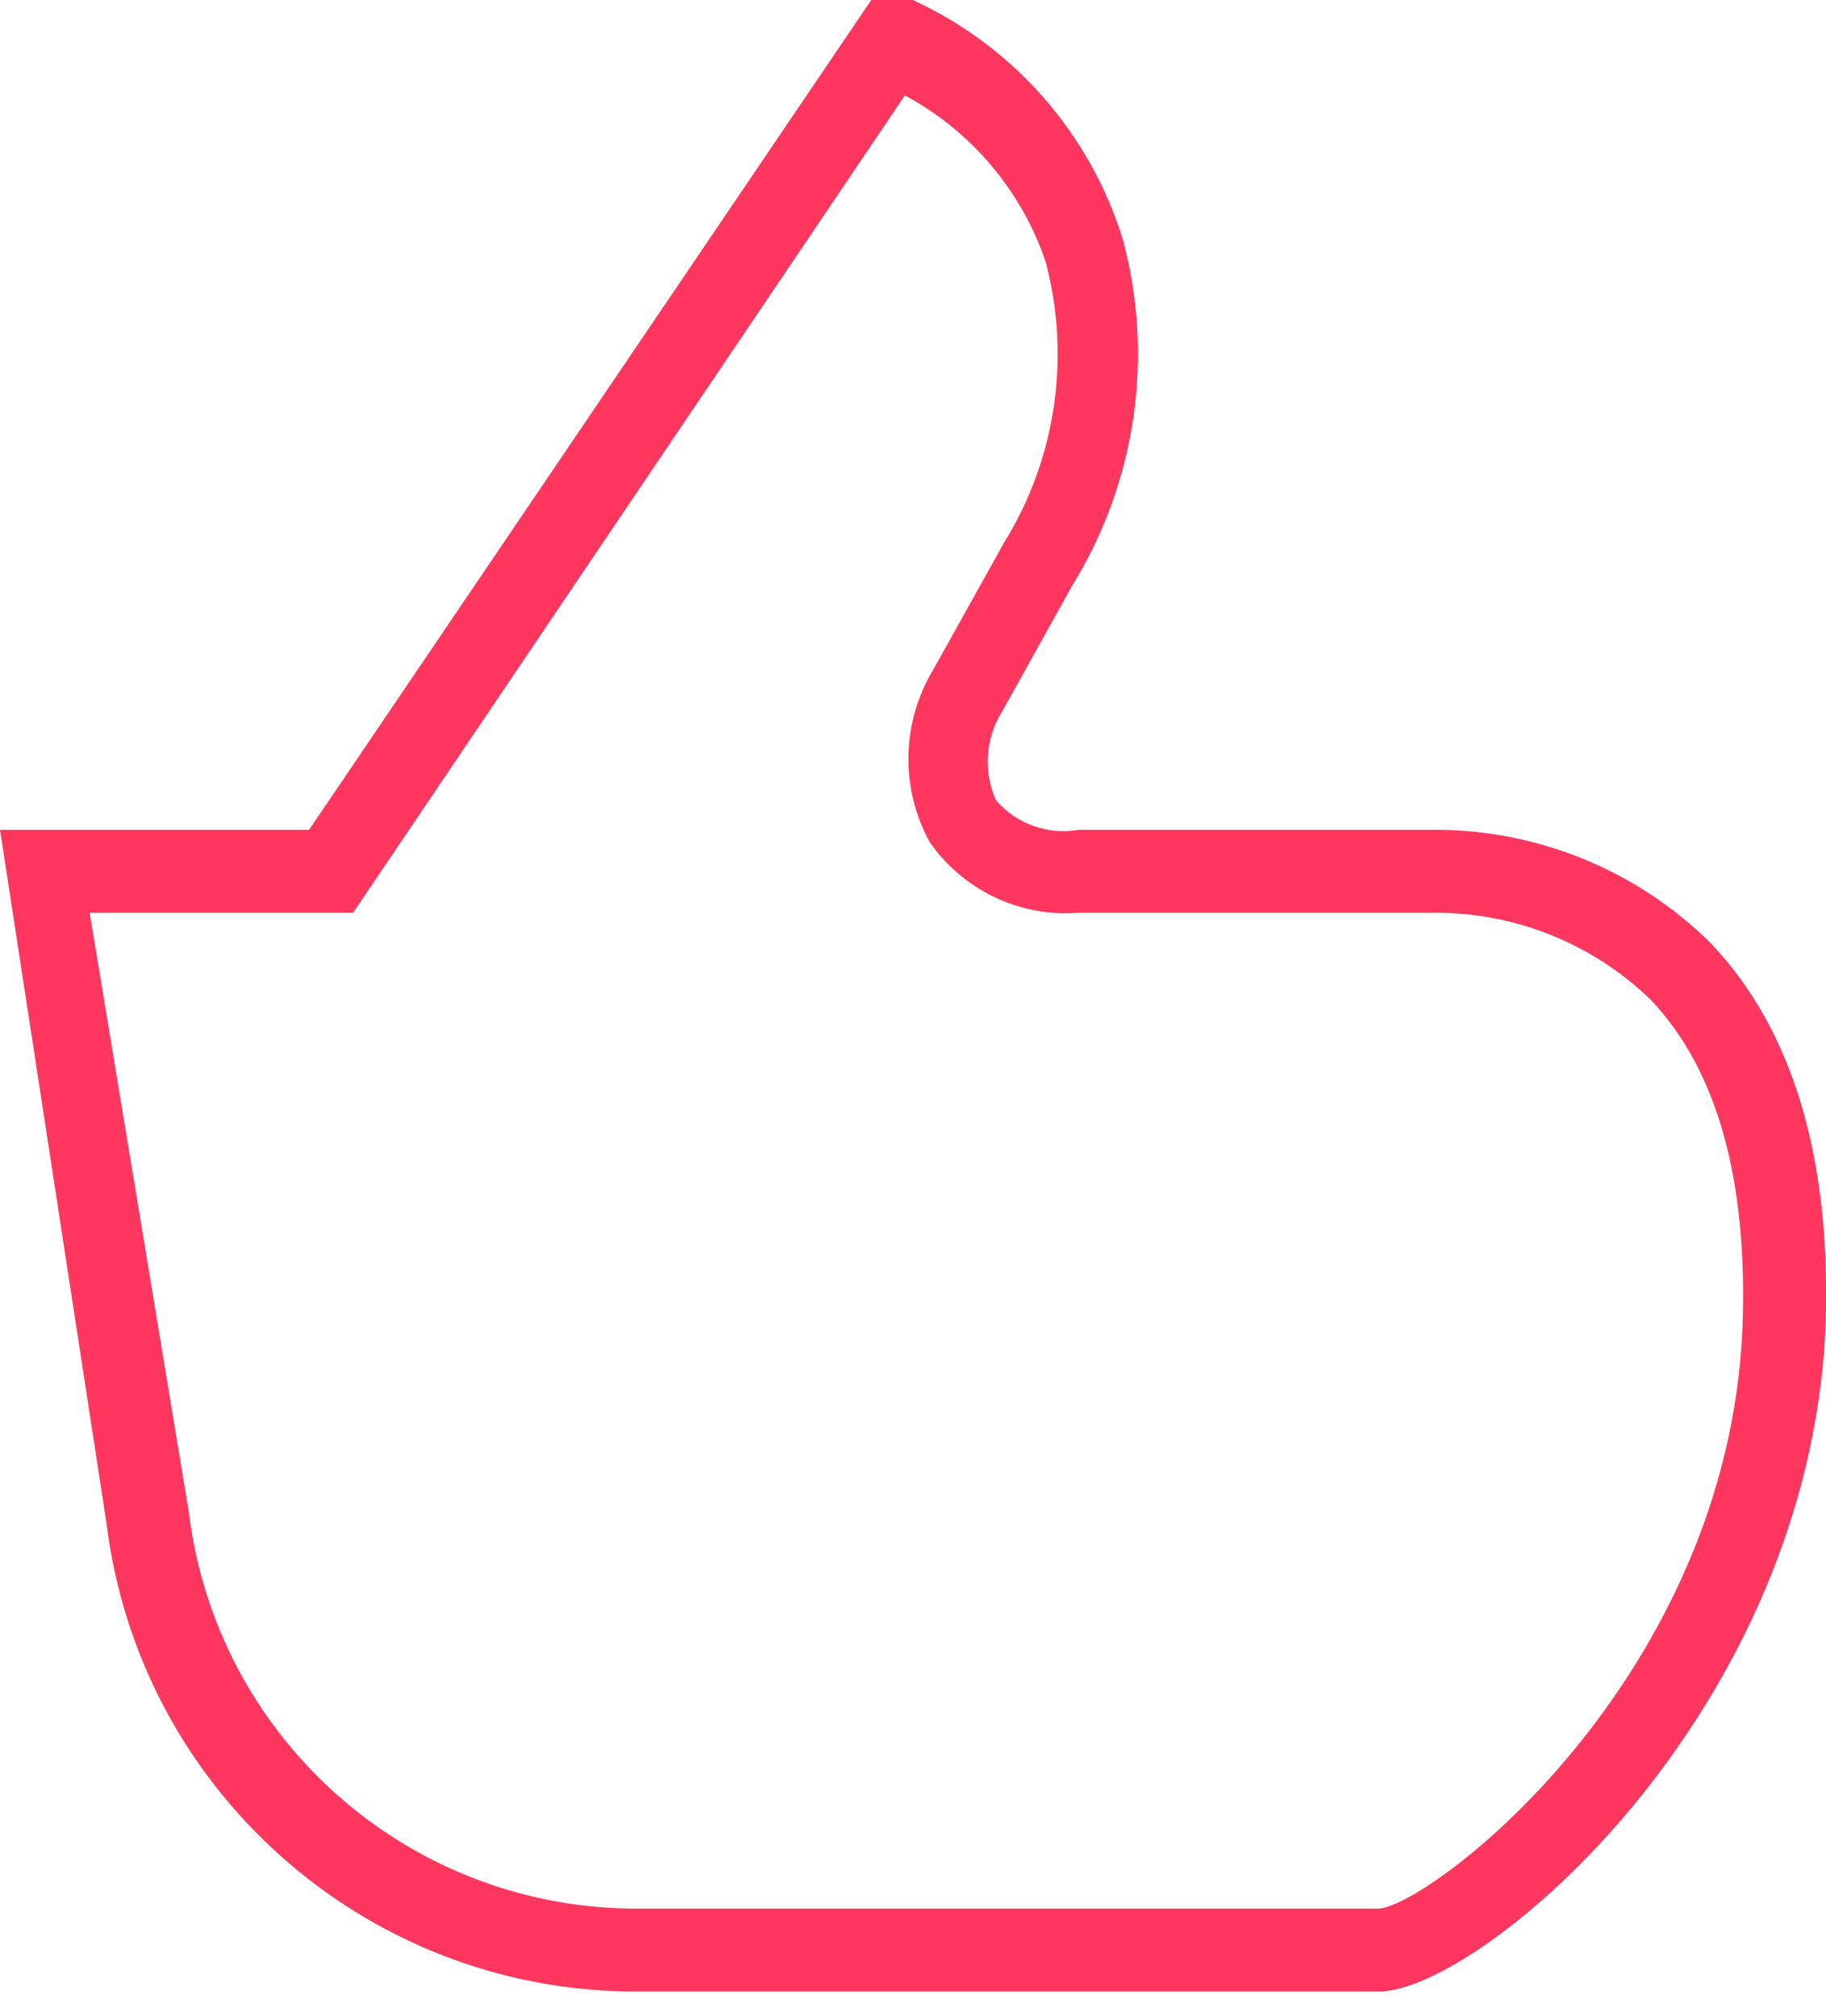 <?xml version="1.0" encoding="UTF-8"?>
<svg width="48px" height="53px" viewBox="0 0 48 53" version="1.1" xmlns="http://www.w3.org/2000/svg" xmlns:xlink="http://www.w3.org/1999/xlink">
    <title>A81A19DA-6BCA-4939-BFFE-E9C6AB715C2A</title>
    <g id="Main-Files" stroke="none" stroke-width="1" fill="none" fill-rule="evenodd">
        <g id="Home" transform="translate(-684, -892)" fill="#FF375E" fill-rule="nonzero">
            <g id="02_How-it-works" transform="translate(151, 687)">
                <g id="step-3" transform="translate(523, 205)">
                    <g id="Like" transform="translate(10, 0)">
                        <path d="M44.955,24.778 C42.998,22.849 40.352,21.781 37.604,21.812 L28.356,21.812 C27.541,21.955 26.711,21.657 26.174,21.027 C25.839,20.26 25.909,19.376 26.36,18.671 L28.181,15.399 C29.866,12.675 30.348,9.374 29.512,6.282 C28.647,3.499 26.641,1.216 23.993,0 L22.903,0 L8.125,21.812 L0,21.812 L2.803,40.069 C3.674,47.023 9.547,52.267 16.555,52.349 L36.241,52.349 C38.891,52.349 47.528,45.129 47.986,34.899 C48.15,30.482 47.136,27.058 44.955,24.778 Z M45.805,34.899 C45.413,44.126 37.691,50.026 36.262,50.168 L16.555,50.168 C10.628,50.08 5.676,45.627 4.962,39.741 L2.356,23.993 L9.281,23.993 L23.786,2.508 C25.525,3.444 26.846,5.002 27.483,6.871 C28.154,9.38 27.76,12.056 26.393,14.265 L24.539,17.591 C23.696,18.981 23.658,20.715 24.44,22.139 C25.325,23.407 26.814,24.113 28.356,23.993 L37.626,23.993 C39.776,23.962 41.851,24.786 43.395,26.283 C45.14,28.127 45.947,31.006 45.805,34.899 Z" id="Shape"></path>
                    </g>
                </g>
            </g>
        </g>
    </g>
</svg>